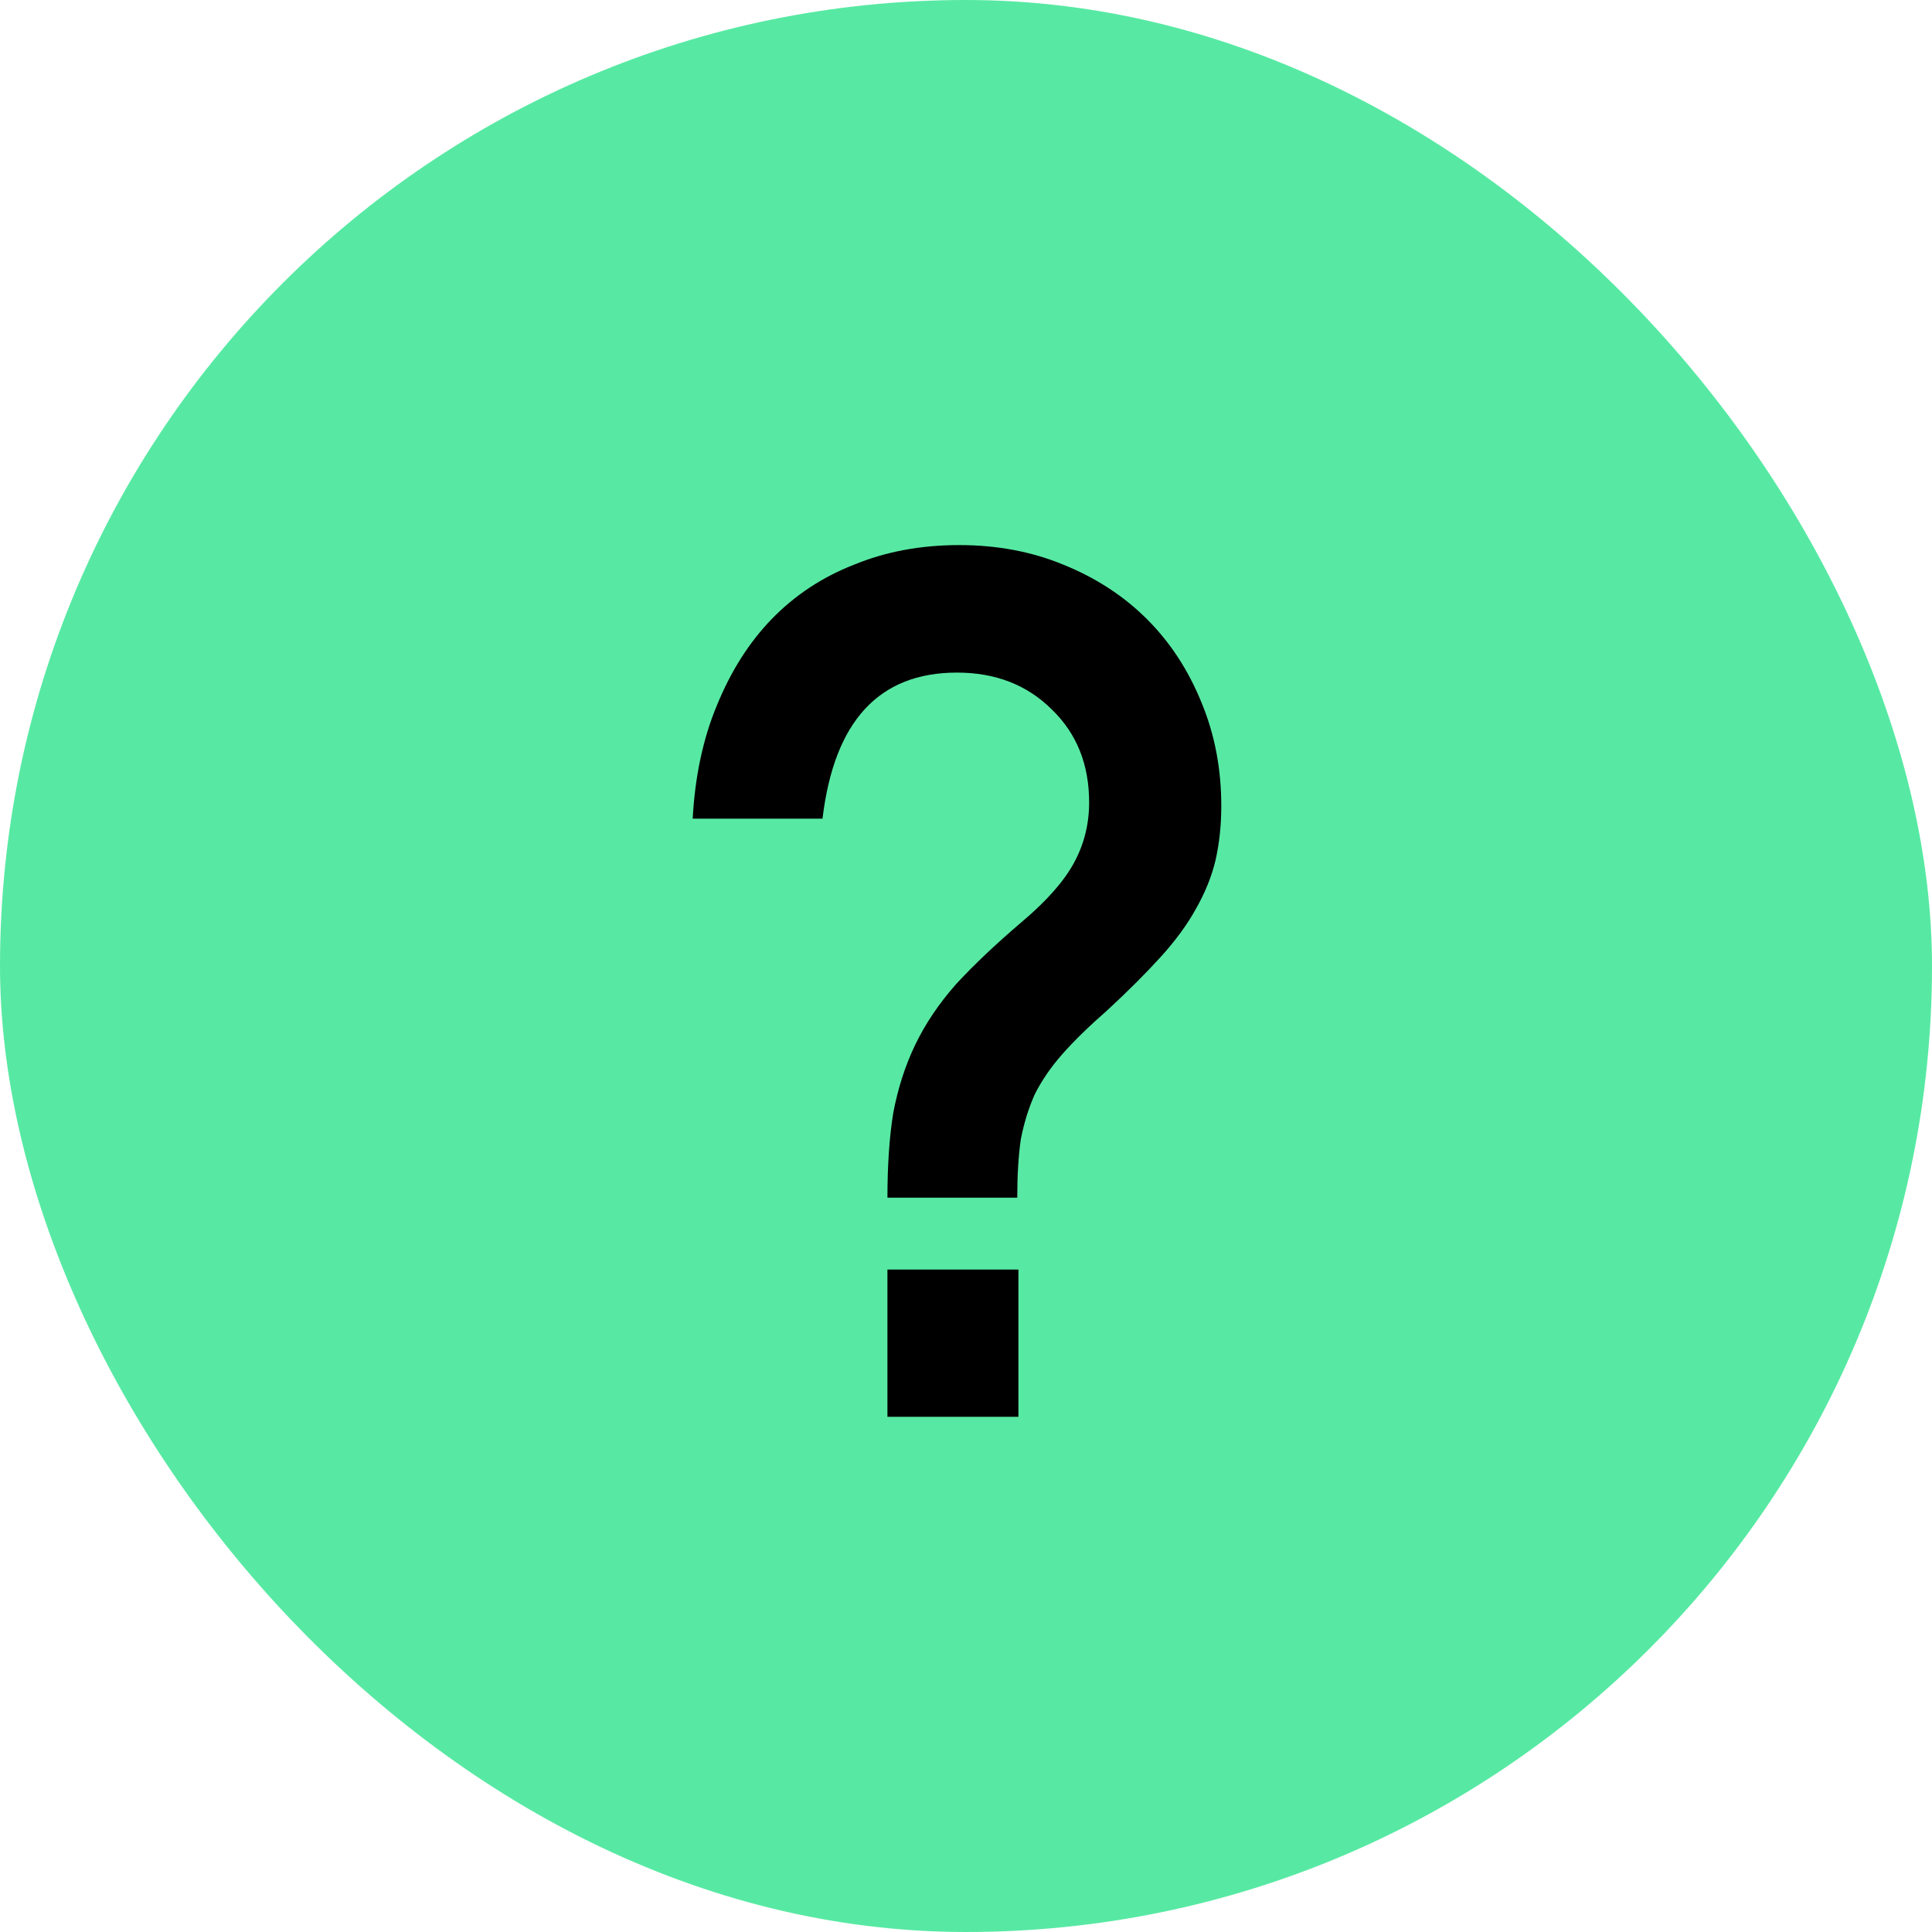 <svg width="30" height="30" viewBox="0 0 30 30" fill="none" xmlns="http://www.w3.org/2000/svg">
<rect width="30" height="30" rx="15" fill="#57E9A3"/>
<path d="M13.78 18.598C13.78 18.094 13.81 17.656 13.87 17.284C13.942 16.9 14.056 16.546 14.212 16.222C14.368 15.898 14.578 15.586 14.842 15.286C15.118 14.986 15.46 14.662 15.868 14.314C16.252 13.99 16.522 13.684 16.678 13.396C16.834 13.108 16.912 12.796 16.912 12.46C16.912 11.872 16.72 11.392 16.336 11.02C15.952 10.636 15.46 10.444 14.86 10.444C13.648 10.444 12.952 11.2 12.772 12.712H10.756C10.792 12.052 10.918 11.464 11.134 10.948C11.35 10.42 11.632 9.976 11.98 9.616C12.34 9.244 12.766 8.962 13.258 8.77C13.75 8.566 14.296 8.464 14.896 8.464C15.484 8.464 16.024 8.566 16.516 8.77C17.02 8.974 17.452 9.256 17.812 9.616C18.172 9.976 18.454 10.408 18.658 10.912C18.862 11.404 18.964 11.938 18.964 12.514C18.964 12.814 18.934 13.096 18.874 13.36C18.814 13.612 18.712 13.864 18.568 14.116C18.436 14.356 18.256 14.602 18.028 14.854C17.8 15.106 17.524 15.382 17.2 15.682C16.912 15.934 16.678 16.162 16.498 16.366C16.318 16.57 16.174 16.78 16.066 16.996C15.97 17.212 15.898 17.446 15.85 17.698C15.814 17.95 15.796 18.25 15.796 18.598H13.78ZM13.78 19.714H15.814V22H13.78V19.714Z" fill="black"/>
</svg>
